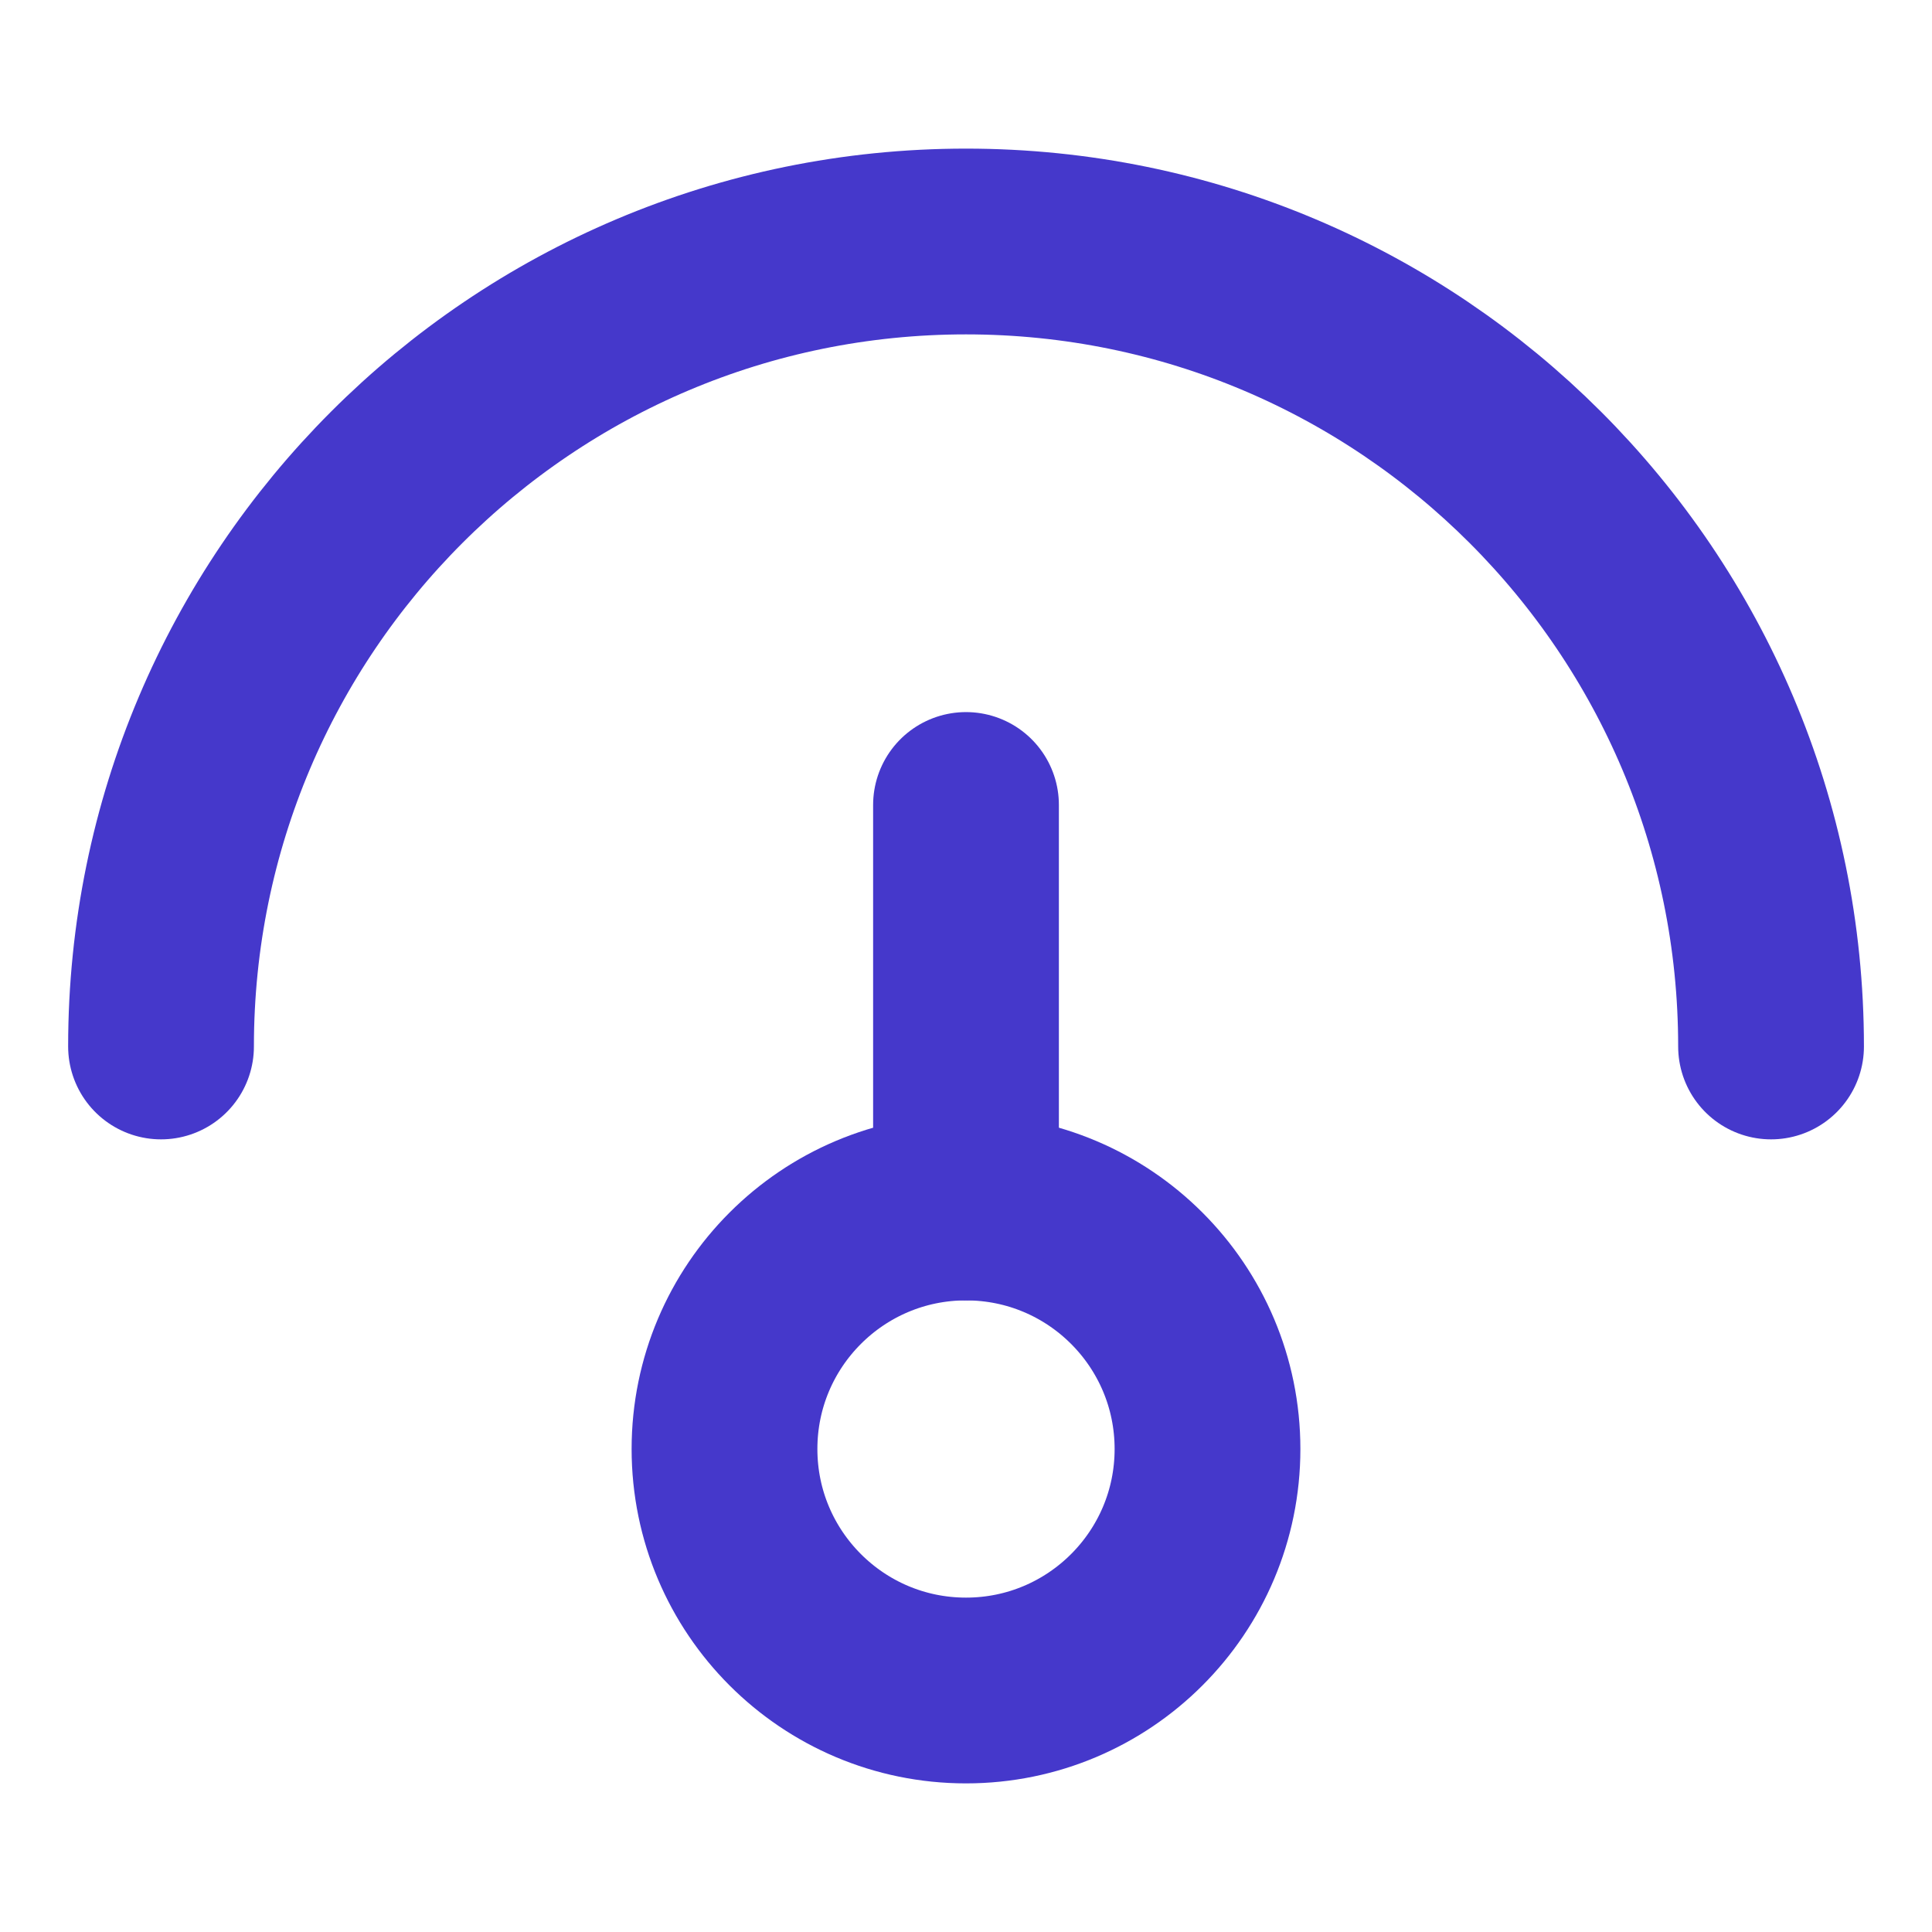 <svg width="26" height="26" viewBox="0 0 26 26" fill="none" xmlns="http://www.w3.org/2000/svg">
<circle cx="13" cy="19.5" r="3.25" stroke="#4538CB" stroke-width="2.5"/>
<path d="M13 16.25V10.833" stroke="#4538CB" stroke-width="2.5" stroke-linecap="round"/>
<path d="M23.834 14.083C23.834 8.1 18.983 3.25 13 3.25C7.017 3.25 2.167 8.1 2.167 14.083" stroke="#4538CB" stroke-width="2.5" stroke-linecap="round"/>
</svg>
